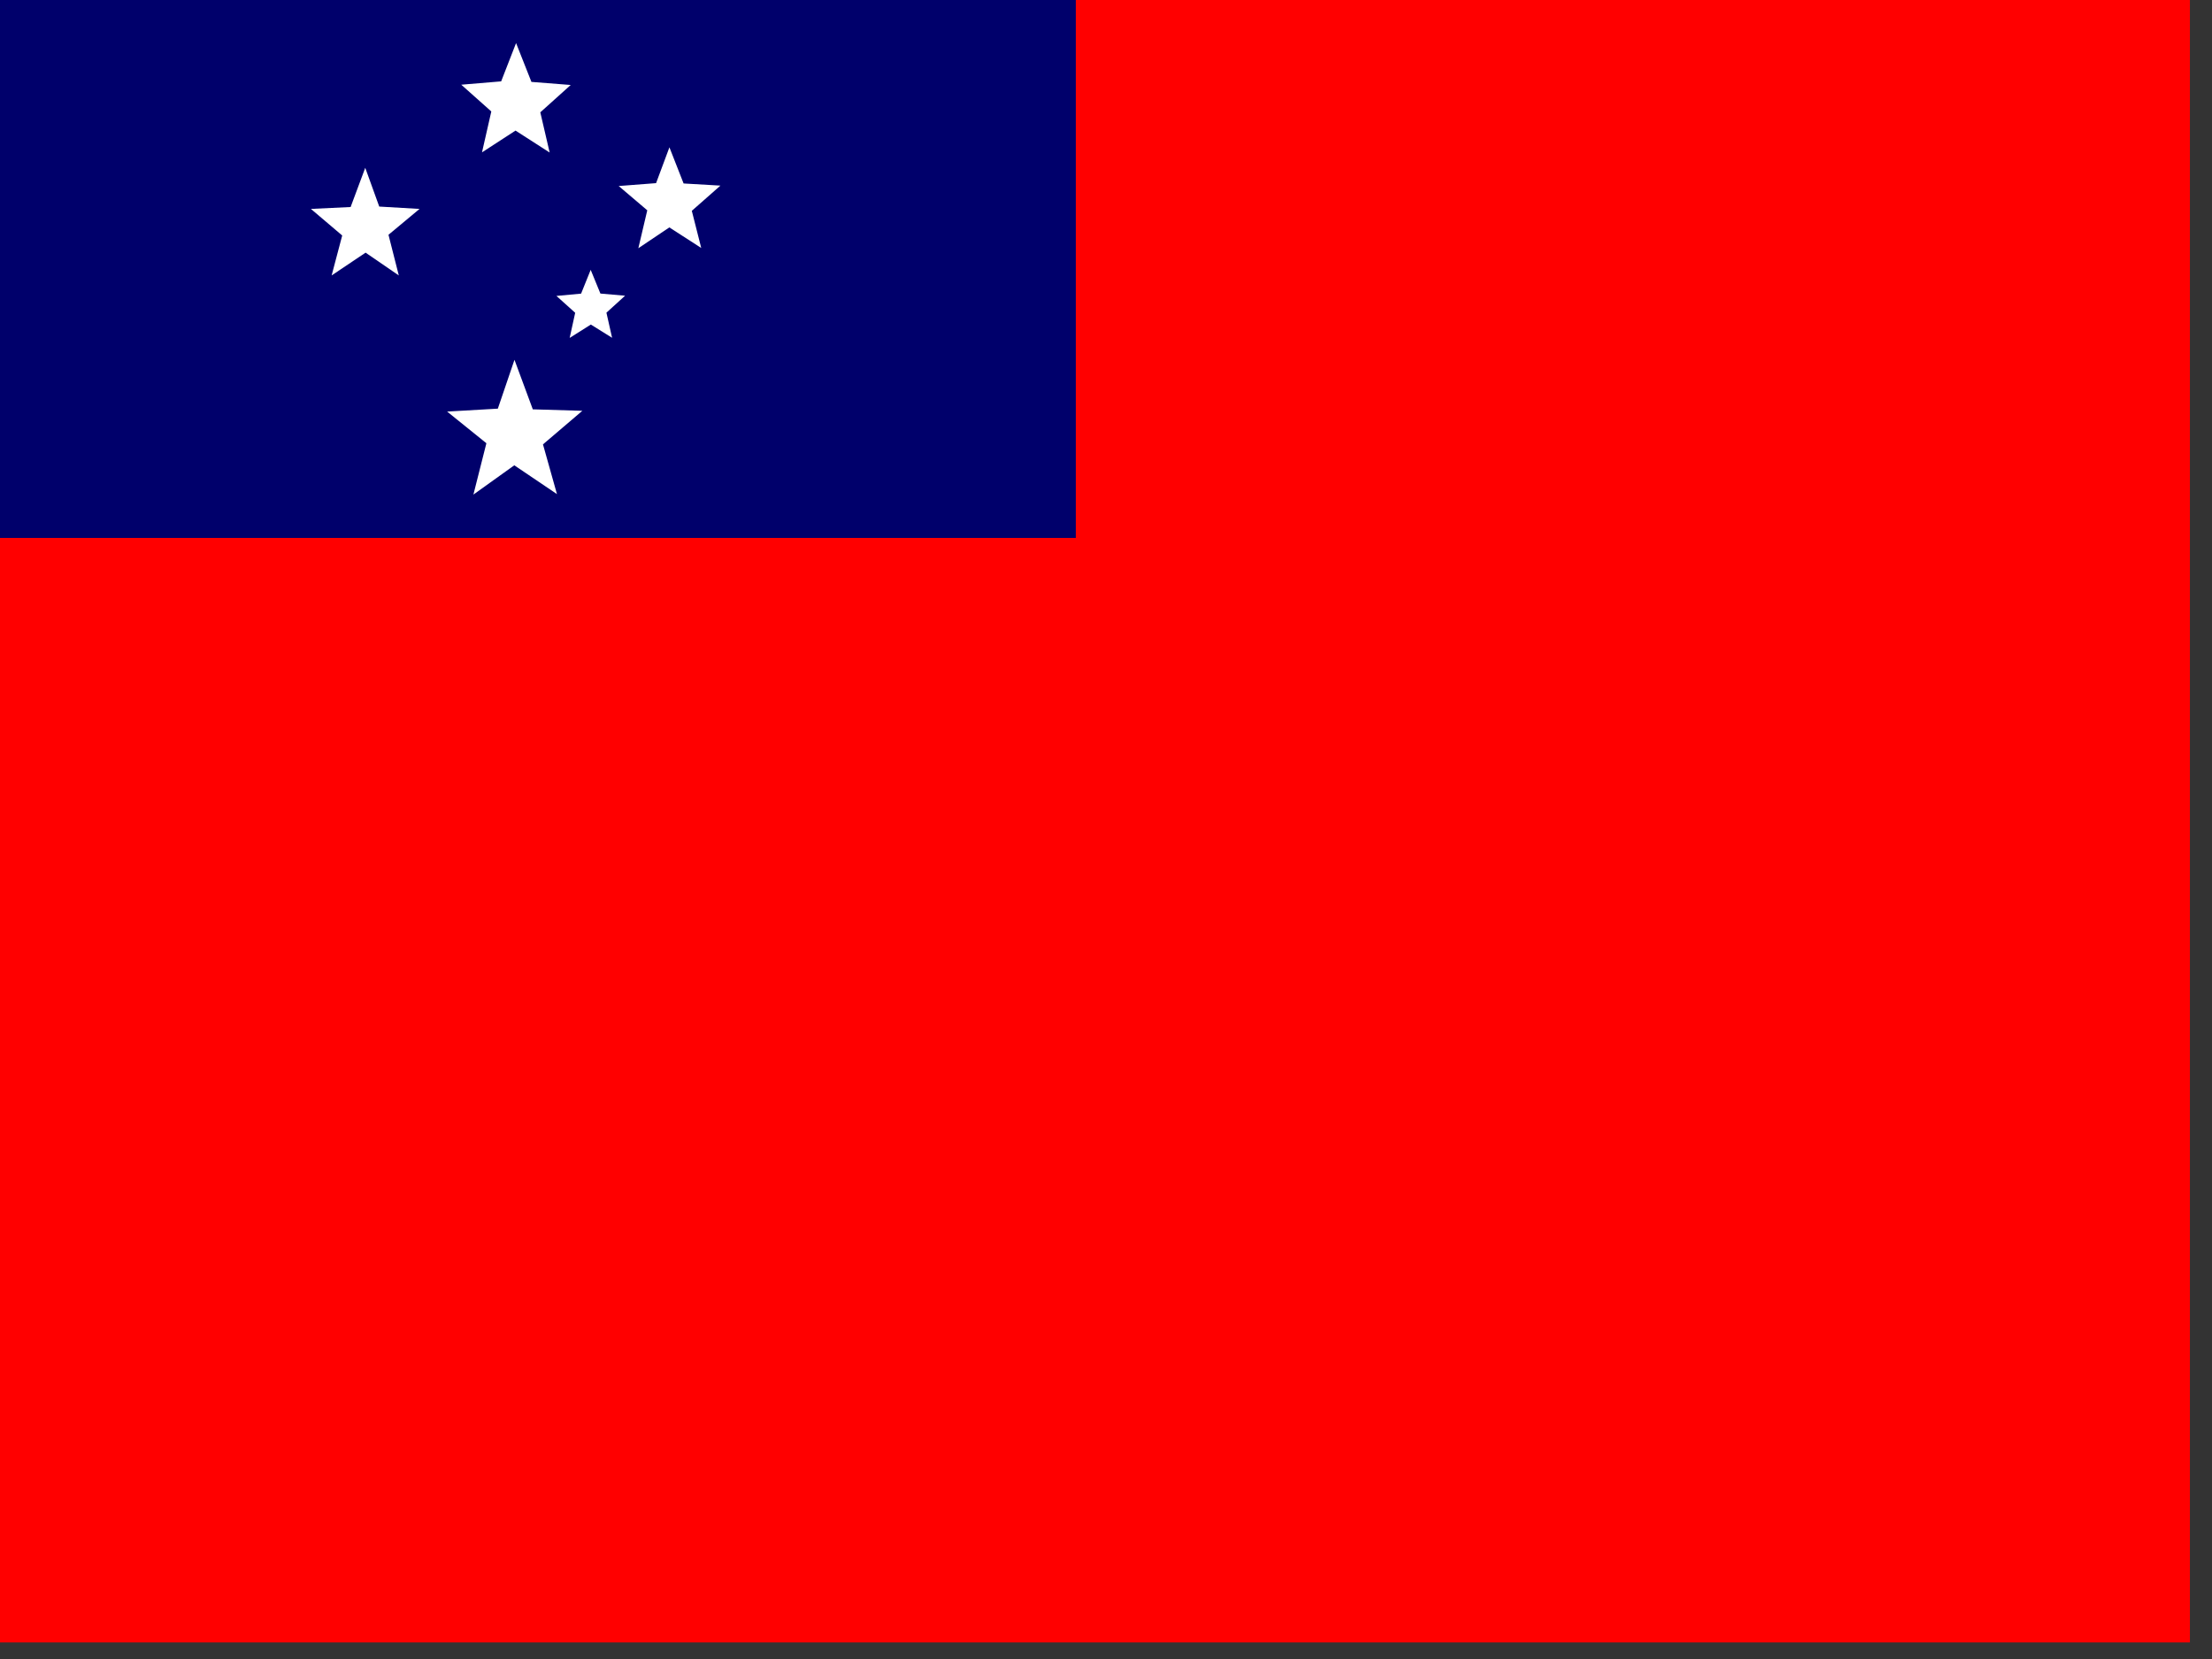 <?xml version="1.0" encoding="UTF-8" standalone="no"?>
<svg
   xmlns:dc="http://purl.org/dc/elements/1.1/"
   xmlns:cc="http://creativecommons.org/ns#"
   xmlns:rdf="http://www.w3.org/1999/02/22-rdf-syntax-ns#"
   xmlns:svg="http://www.w3.org/2000/svg"
   xmlns="http://www.w3.org/2000/svg"
   xmlns:sodipodi="http://sodipodi.sourceforge.net/DTD/sodipodi-0.dtd"
   xmlns:inkscape="http://www.inkscape.org/namespaces/inkscape"
   height="16"
   width="21.333"
   viewBox="0 0 21.333 16"
   version="1.1"
   id="svg12"
   sodipodi:docname="ws.svg"
   inkscape:version="0.92.1 r">
  <rect x="0" y="0" width="21.333" height="16" fill="#333333" stroke="none"/>
  <defs
     id="defs16" />
  <sodipodi:namedview
     pagecolor="#ffffff"
     bordercolor="#666666"
     borderopacity="1"
     objecttolerance="10"
     gridtolerance="10"
     guidetolerance="10"
     inkscape:pageopacity="0"
     inkscape:pageshadow="2"
     inkscape:window-width="1920"
     inkscape:window-height="1024"
     id="namedview14"
     showgrid="false"
     fit-margin-top="0"
     fit-margin-left="0"
     fit-margin-right="0"
     fit-margin-bottom="0"
     inkscape:zoom="0.49166667"
     inkscape:cx="320"
     inkscape:cy="240"
     inkscape:window-x="0"
     inkscape:window-y="0"
     inkscape:window-maximized="1"
     inkscape:current-layer="svg12" />
  <g
     id="g10"
     transform="scale(0.033)"
     style="fill-rule:evenodd;stroke-width:1pt">
    <path
       d="M 0,0 H 640 V 480 H 0 Z"
       id="path2"
       inkscape:connector-curvature="0"
       style="fill:#ff0000" />
    <path
       d="M 0,0 H 314.407 V 157.21 H 0 Z"
       id="path4"
       inkscape:connector-curvature="0"
       style="fill:#00006b" />
    <g
       id="g8"
       style="fill:#ffffff">
      <path
         d="m 162.77,144.4 -12.468,-8.415 -11.95,8.555 3.795,-15.007 -11.471,-9.25 14.817,-0.858 4.862,-14.274 5.357,14.477 14.477,0.427 -11.504,9.81 z m -2.136,-99.826 -9.975,-6.41 -9.795,6.362 2.72,-11.953 -8.781,-7.817 11.66,-0.977 4.357,-11.192 4.49,11.349 11.48,0.9 -8.888,7.99 z m -44.083,35.922 -9.708,-6.66 -9.922,6.658 3.089,-11.673 -9.147,-7.768 11.607,-0.554 4.273,-11.46 4.091,11.33 11.781,0.687 -9.08,7.556 z m 88.383,-8.026 -9.315,-6.01 -9.064,6.083 2.608,-11.083 -8.35,-7.096 10.926,-0.841 3.899,-10.468 4.143,10.564 10.763,0.625 -8.362,7.37 z m -26.052,26.247 -6.21,-3.868 -6.188,3.907 1.613,-7.347 -5.482,-4.924 7.208,-0.673 2.804,-6.95 2.841,6.93 7.213,0.63 -5.453,4.956 z"
         id="path6"
         inkscape:connector-curvature="0" />
    </g>
  </g>
</svg>
